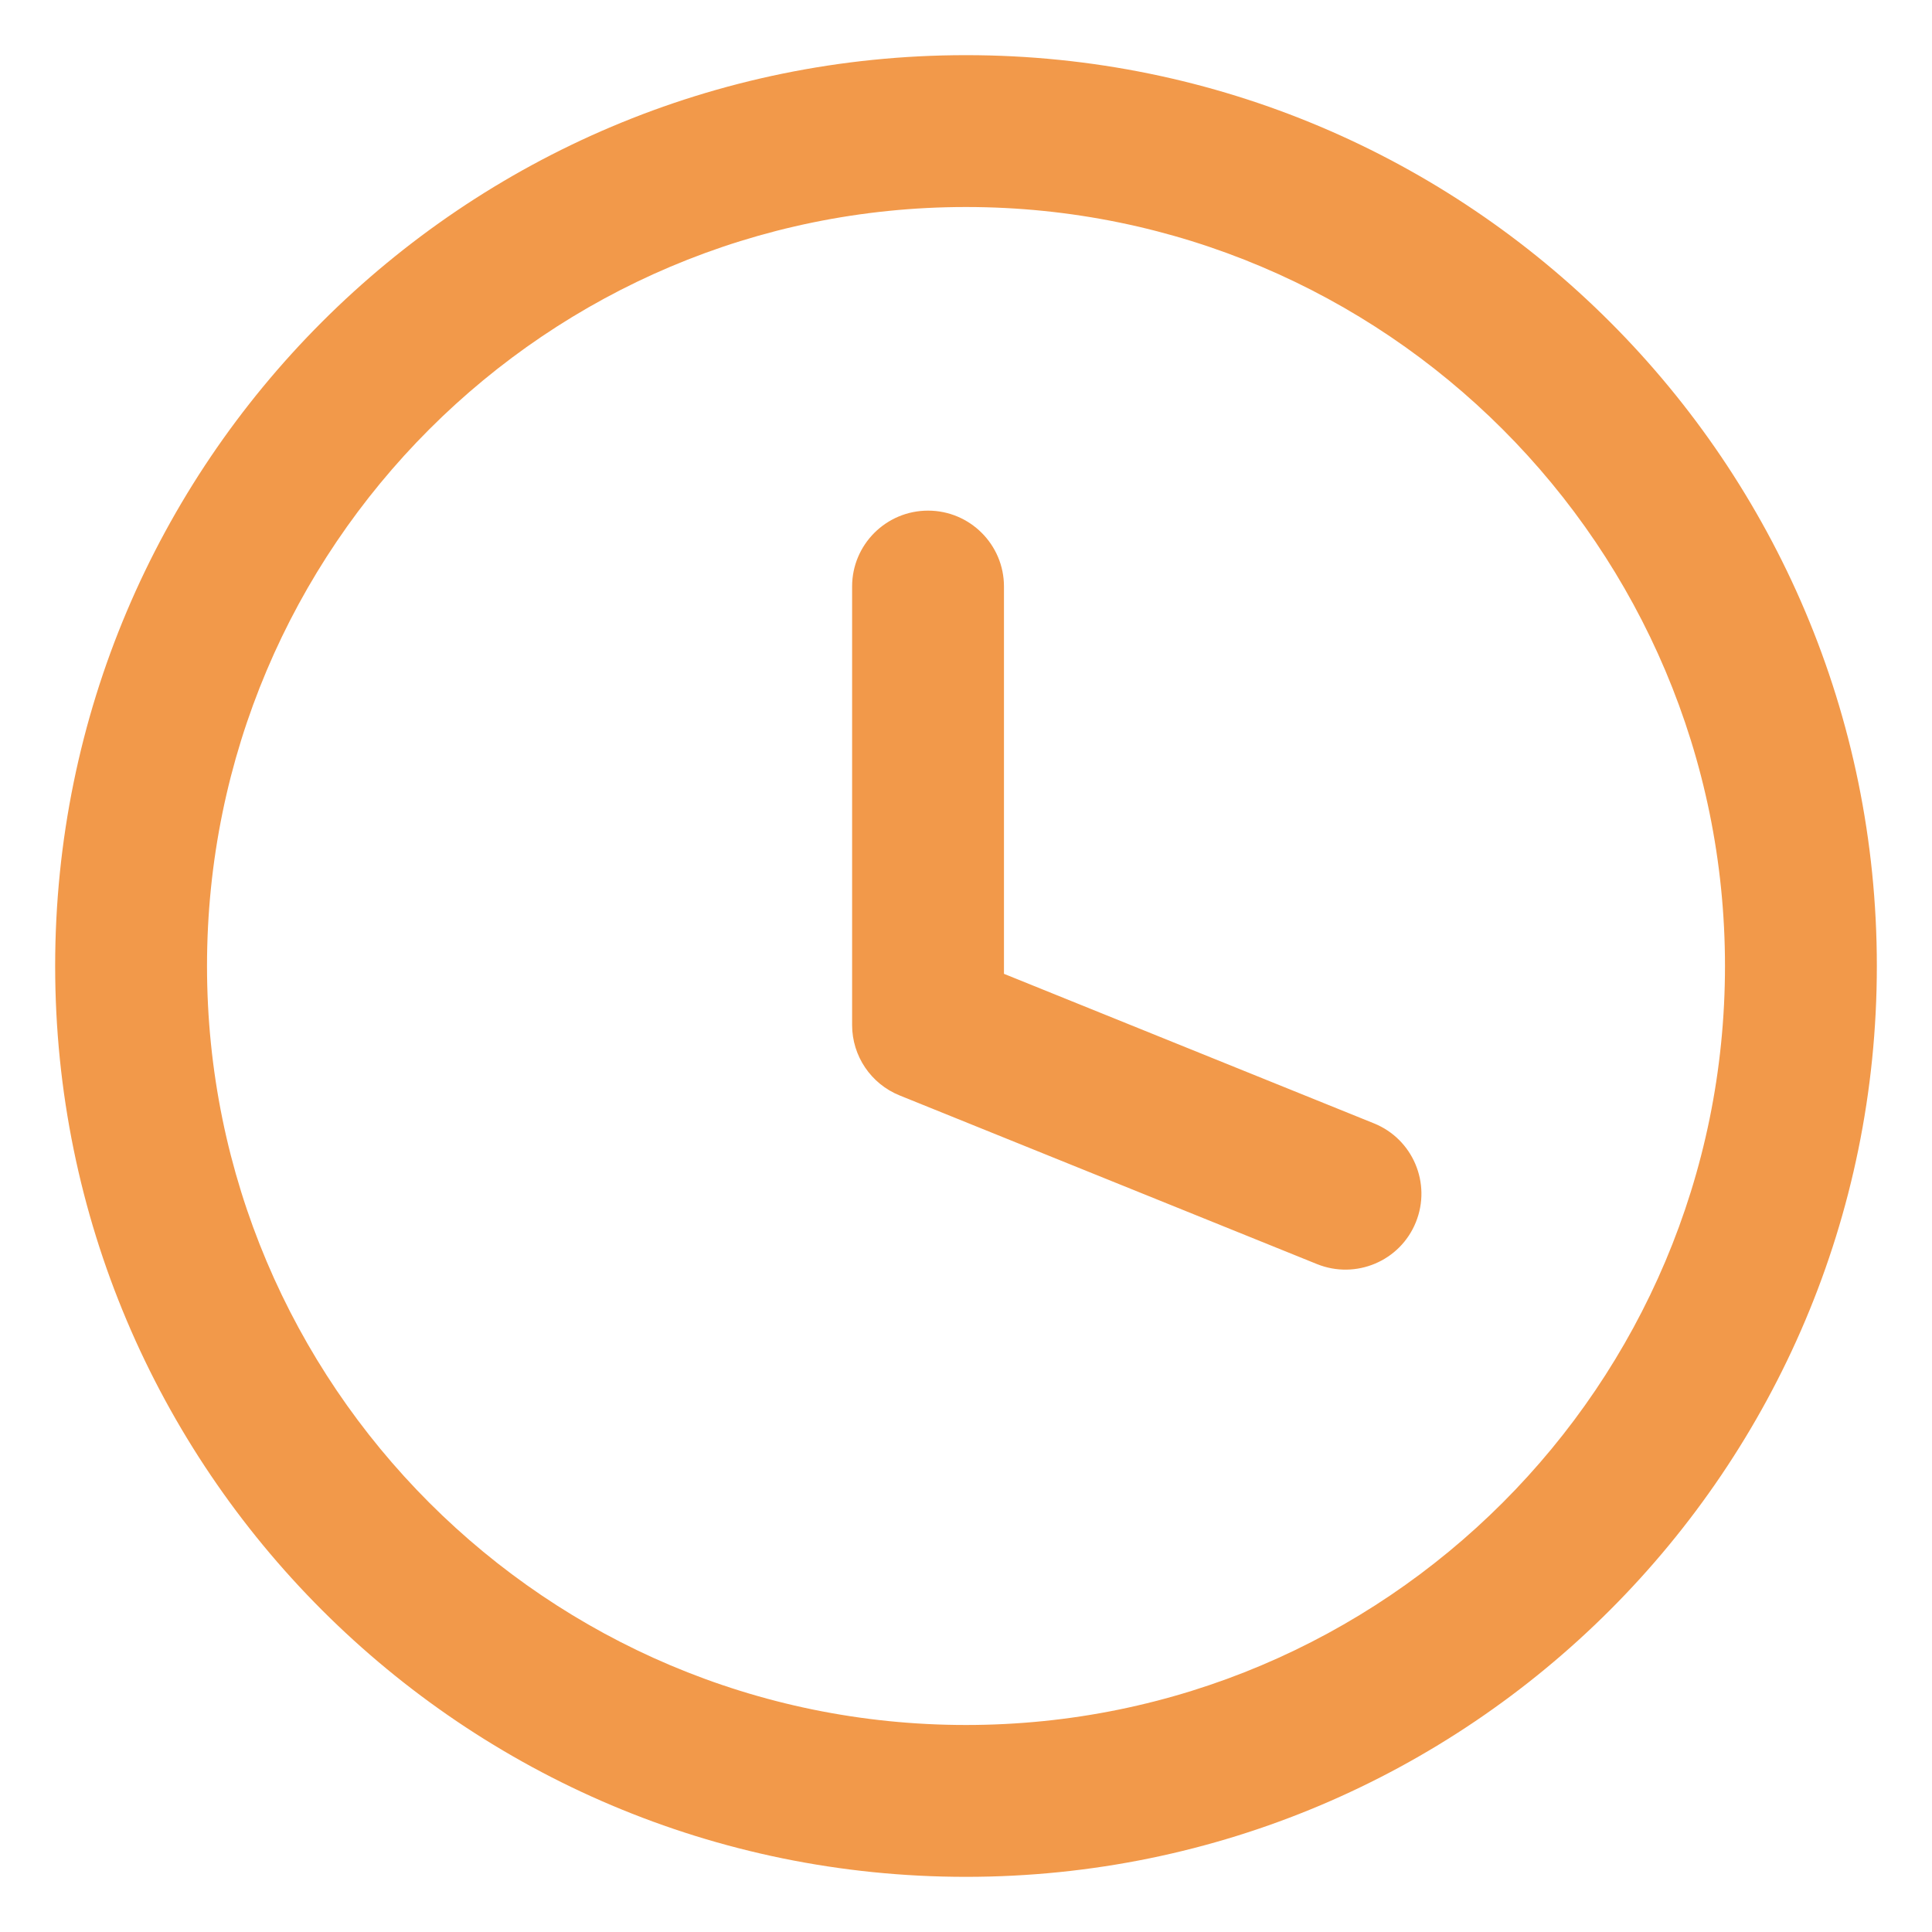 <svg width="20" height="20" viewBox="0 0 20 20" fill="none" xmlns="http://www.w3.org/2000/svg">
<path d="M10 0.571C15.206 0.571 19.429 4.793 19.429 10C19.429 15.207 15.206 19.429 10 19.429C4.793 19.429 0.571 15.207 0.571 10C0.571 4.793 4.793 0.571 10 0.571ZM10 2.143C5.66 2.143 2.143 5.66 2.143 10C2.143 14.34 5.66 17.857 10 17.857C14.339 17.857 17.857 14.339 17.857 10C17.857 5.661 14.339 2.143 10 2.143ZM9.607 5.286C10.041 5.286 10.393 5.638 10.393 6.071V10.081L14.223 11.629C14.625 11.791 14.82 12.249 14.657 12.652C14.495 13.054 14.037 13.248 13.634 13.086L9.313 11.34C9.016 11.22 8.821 10.932 8.821 10.611V6.071C8.821 5.638 9.173 5.286 9.607 5.286Z" fill="#F2994A"/>
</svg>
